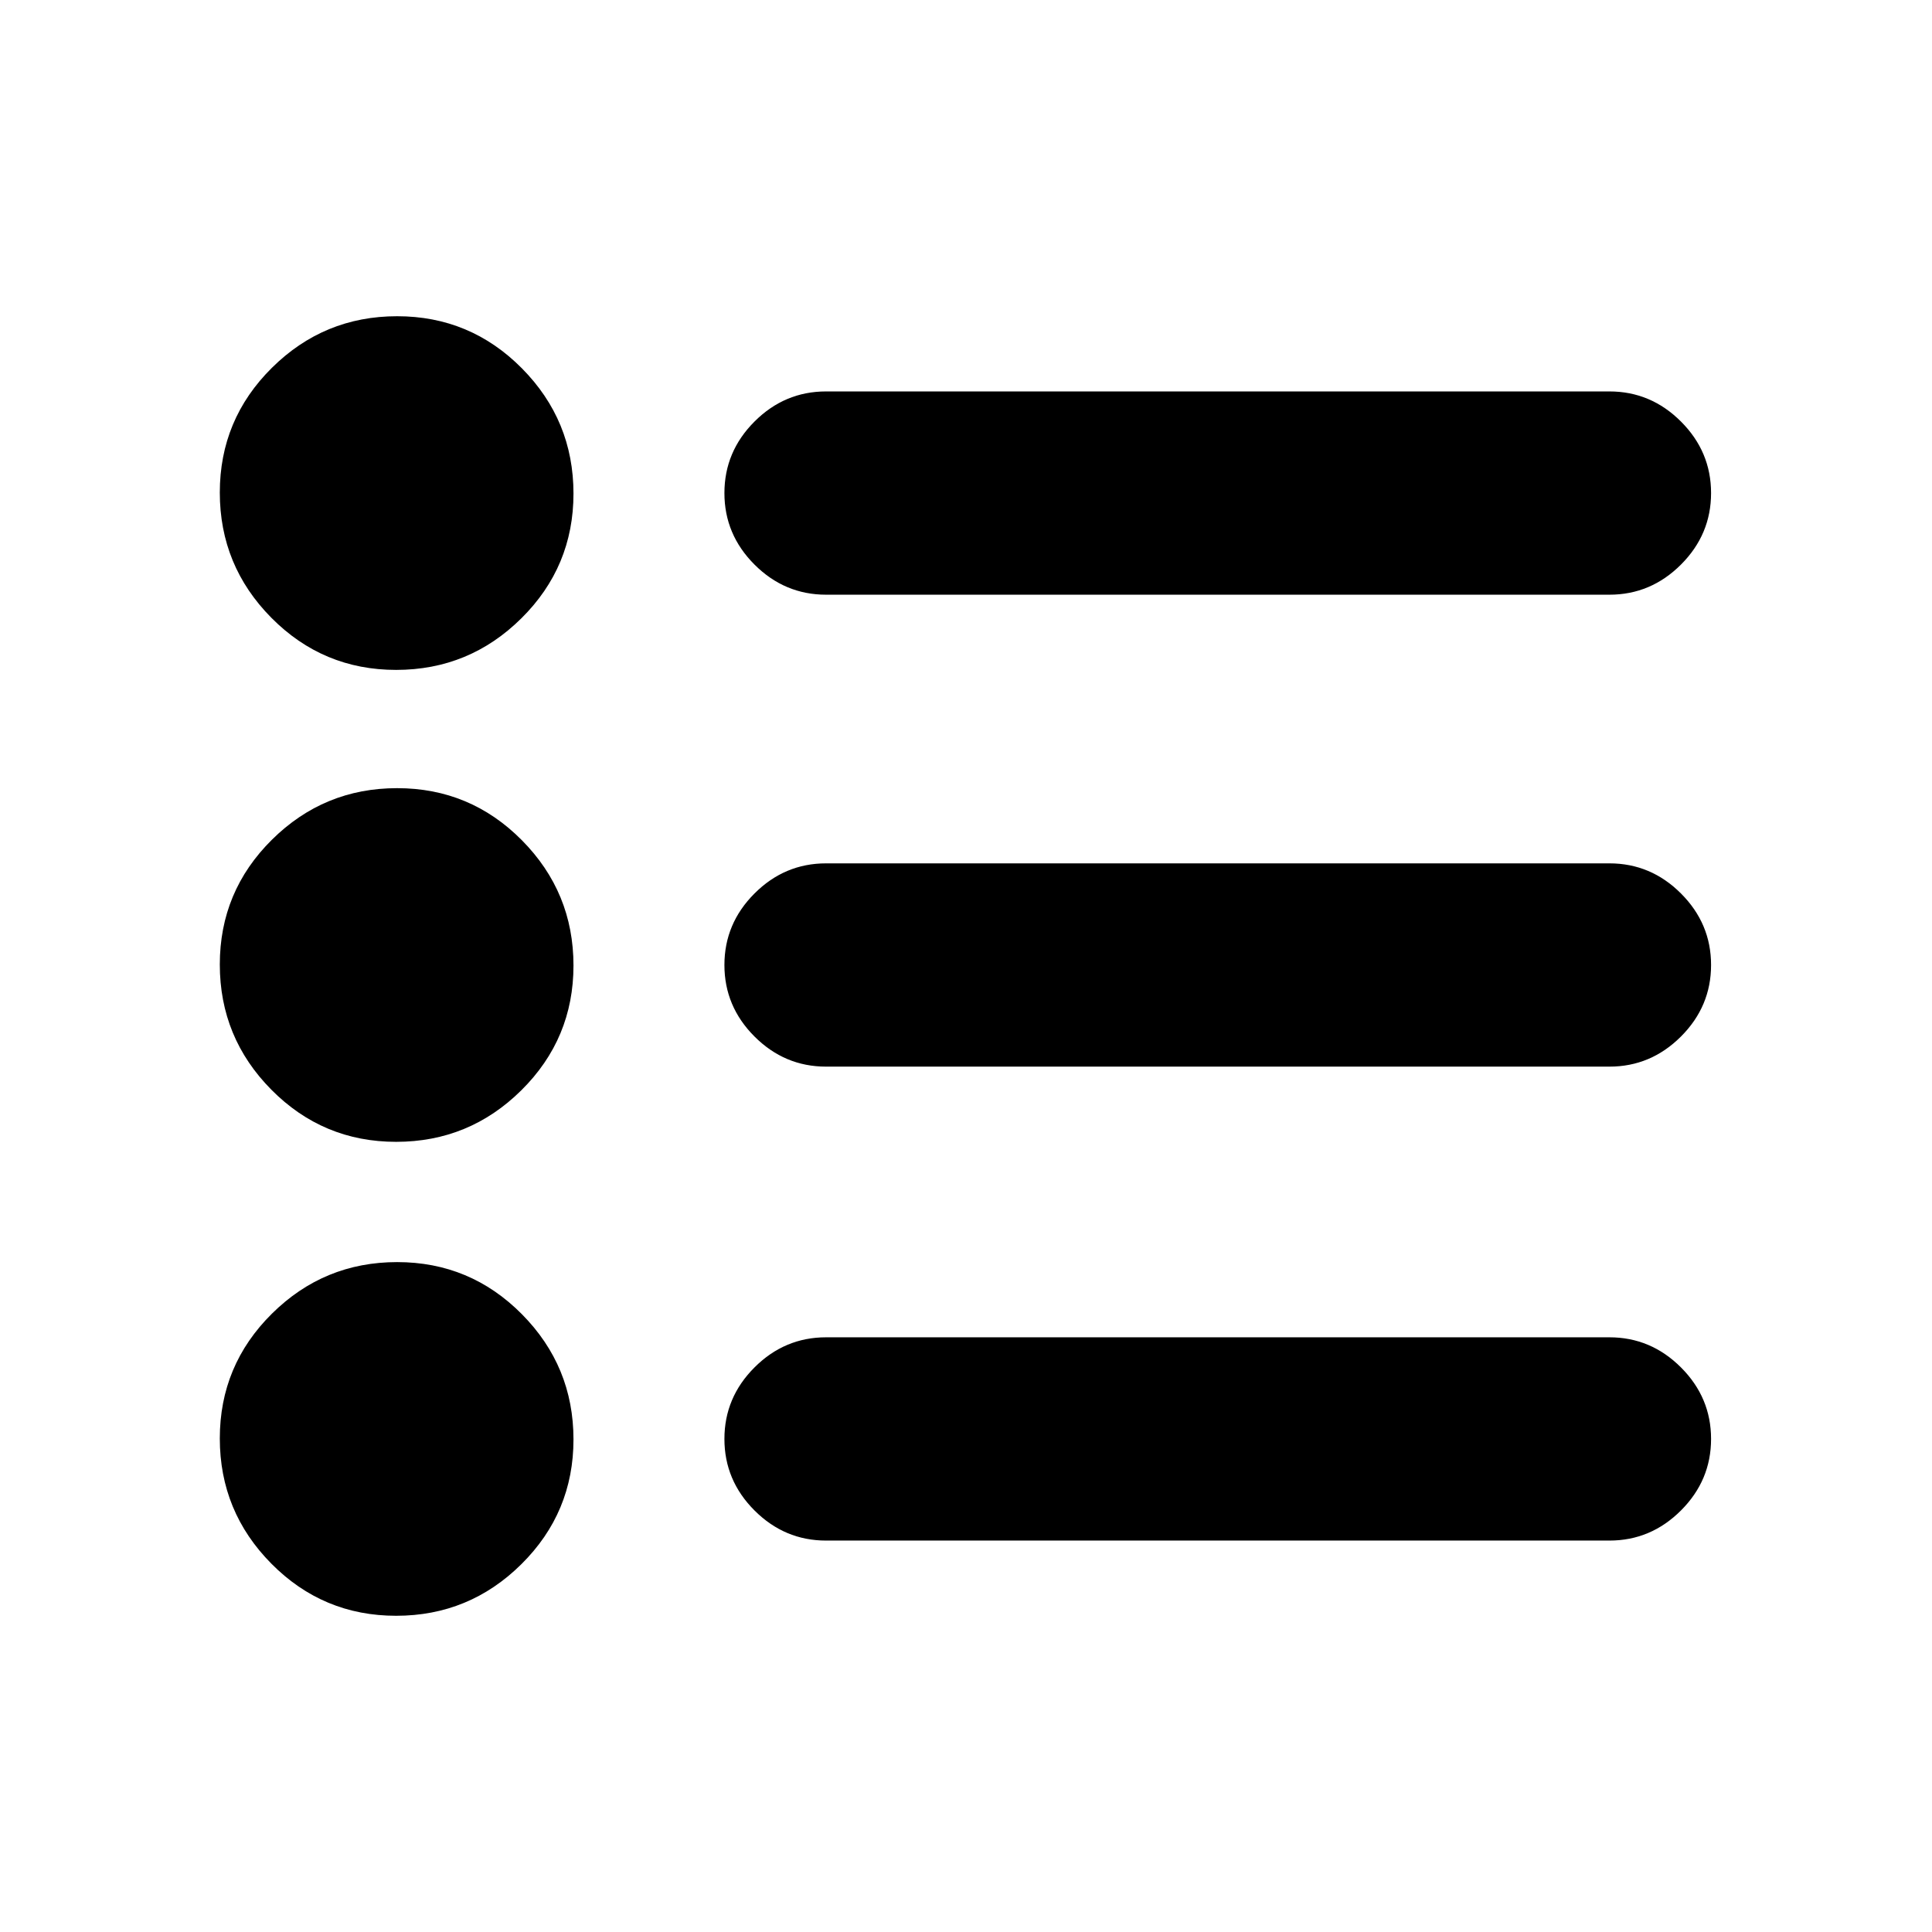 <svg xmlns="http://www.w3.org/2000/svg" height="24" viewBox="0 -960 960 960" width="24"><path d="M410.46-194.5q-20.59 0-35.55-14.96-14.95-14.95-14.95-35.54t14.95-35.54q14.96-14.96 35.55-14.96h389.26q20.58 0 35.54 14.96 14.96 14.95 14.96 35.54t-14.96 35.54q-14.96 14.96-35.54 14.96H410.46Zm0-235.5q-20.59 0-35.55-14.96-14.95-14.95-14.95-35.54t14.95-35.54Q389.87-531 410.46-531h389.26q20.58 0 35.54 14.96 14.96 14.95 14.96 35.54t-14.96 35.54Q820.3-430 799.72-430H410.46Zm0-234.5q-20.59 0-35.55-14.96-14.95-14.95-14.95-35.54t14.95-35.54q14.96-14.96 35.55-14.96h389.26q20.58 0 35.54 14.96 14.96 14.95 14.96 35.54t-14.96 35.54q-14.96 14.96-35.54 14.96H410.46ZM196.85-157.13q-36.35 0-61.99-25.88-25.64-25.89-25.64-62.23 0-36.35 25.88-61.99t62.23-25.64q36.34 0 61.99 25.88 25.64 25.89 25.64 62.23 0 36.35-25.89 61.99-25.88 25.64-62.22 25.64Zm0-235.5q-36.35 0-61.99-25.88-25.64-25.89-25.64-62.23 0-36.35 25.88-61.99t62.23-25.64q36.34 0 61.99 25.88 25.64 25.89 25.64 62.23 0 36.35-25.89 61.99-25.88 25.64-62.22 25.64Zm0-234.5q-36.35 0-61.99-25.88-25.64-25.89-25.64-62.23 0-36.35 25.88-61.99t62.23-25.64q36.34 0 61.99 25.88 25.64 25.89 25.64 62.23 0 36.35-25.89 61.99-25.88 25.64-62.22 25.64Z"/></svg>